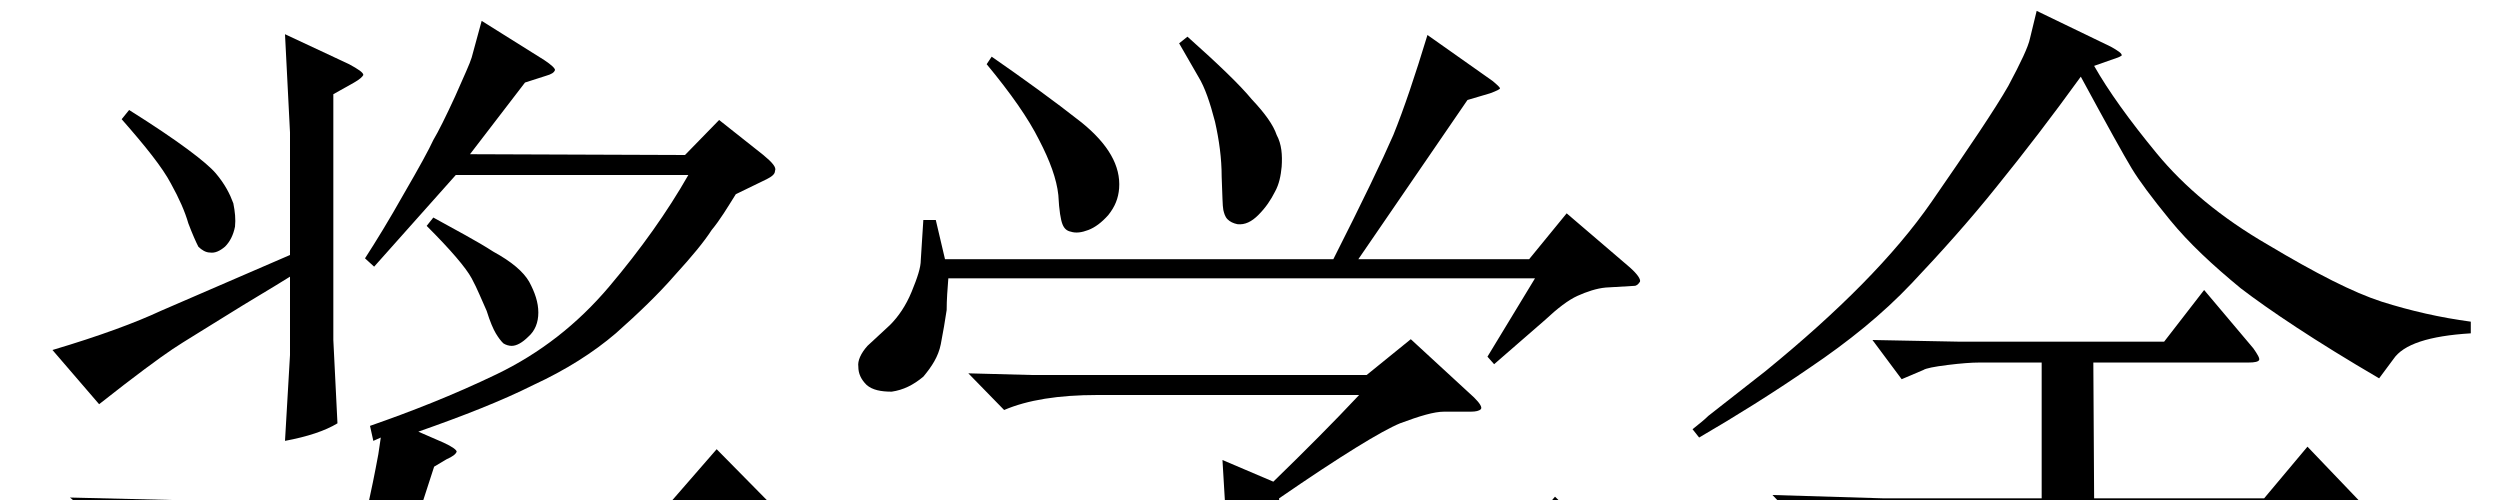 <?xml version='1.0' encoding='UTF-8'?>
<!-- This file was generated by dvisvgm 2.8.1 -->
<svg version='1.1' xmlns='http://www.w3.org/2000/svg' xmlns:xlink='http://www.w3.org/1999/xlink' width='31.5pt' height='6.3pt' viewBox='84.106 -72.136 31.5 6.3'>
<defs>
<path id='g0-2178' d='M.525 1.386L.599 1.543L1.375 1.323C1.89 1.186 2.404 .955 2.919 .64C3.444 .326 3.885 0 4.221-.336C4.578-.672 4.809-.966 4.935-1.218C5.061-1.48 5.166-1.69 5.239-1.858H5.376L5.491-1.533C5.523-1.417 5.67-1.123 5.943-.661C6.195-.2 6.562 .189 7.024 .525C7.486 .84 8.053 1.218 8.736 1.627L8.967 1.365C8.988 1.333 9.072 1.302 9.219 1.239C9.366 1.197 9.597 1.144 9.912 1.102L9.922 .934C9.429 .861 8.977 .766 8.547 .63C8.127 .493 7.675 .273 7.203-.052S6.384-.693 6.174-.987C5.974-1.302 5.796-1.585 5.649-1.858H9.618C9.702-1.858 9.754-1.869 9.765-1.911C9.786-1.932 9.775-1.984 9.723-2.037L9.03-2.74L8.473-2.1H5.334L5.47-2.52L5.628-2.614C5.701-2.646 5.743-2.677 5.754-2.709C5.754-2.73 5.701-2.772 5.586-2.824L5.271-2.961C5.838-3.16 6.321-3.349 6.72-3.549C7.129-3.738 7.476-3.958 7.759-4.2C8.043-4.452 8.295-4.693 8.505-4.935C8.725-5.176 8.872-5.355 8.967-5.502C9.072-5.628 9.166-5.785 9.271-5.953L9.66-6.142C9.723-6.174 9.765-6.205 9.765-6.247C9.786-6.289 9.733-6.352 9.618-6.447L9.061-6.888L8.631-6.447L5.922-6.457L6.615-7.36L6.877-7.444C6.951-7.465 6.982-7.486 6.993-7.518C6.993-7.539 6.951-7.581 6.856-7.644L6.069-8.137L5.943-7.675C5.922-7.602 5.848-7.444 5.733-7.182C5.617-6.93 5.523-6.741 5.46-6.636C5.407-6.52 5.281-6.289 5.092-5.964C4.903-5.628 4.735-5.355 4.599-5.145L4.714-5.04L5.743-6.195H8.673C8.41-5.733 8.074-5.26 7.675-4.788S6.804-3.948 6.258-3.685S5.176-3.213 4.662-3.034L4.704-2.845L4.798-2.887L4.767-2.677C4.756-2.625 4.725-2.436 4.651-2.1H2.163L.882-2.131L1.564-1.554L1.858-1.701C1.995-1.774 2.31-1.827 2.824-1.858H4.578C4.378-1.428 4.063-.976 3.654-.483C3.244 0 2.73 .389 2.121 .682C1.522 .976 .987 1.207 .525 1.386ZM.661-3.99L1.249-3.307C1.701-3.664 2.016-3.895 2.173-4S2.562-4.242 2.845-4.42S3.402-4.756 3.654-4.914V-3.927L3.591-2.845C3.874-2.898 4.095-2.971 4.252-3.066L4.2-4.116V-7.213L4.462-7.36C4.536-7.402 4.567-7.434 4.578-7.455C4.578-7.486 4.515-7.528 4.399-7.591L3.591-7.969L3.654-6.73V-5.187L2.026-4.483C1.711-4.336 1.26-4.168 .661-3.99ZM1.533-6.898C1.837-6.552 2.047-6.289 2.152-6.09C2.257-5.901 2.331-5.733 2.373-5.586C2.425-5.449 2.467-5.355 2.499-5.292C2.541-5.25 2.593-5.218 2.646-5.218C2.709-5.208 2.772-5.239 2.835-5.292C2.898-5.355 2.94-5.439 2.961-5.544C2.971-5.638 2.961-5.733 2.94-5.838C2.898-5.953 2.835-6.079 2.719-6.216S2.247-6.625 1.627-7.014L1.533-6.898ZM5.46-5.659L5.376-5.554C5.68-5.25 5.869-5.029 5.943-4.893S6.069-4.62 6.132-4.483C6.174-4.347 6.216-4.252 6.247-4.2S6.31-4.105 6.342-4.074C6.373-4.053 6.415-4.042 6.447-4.042C6.51-4.042 6.583-4.084 6.657-4.158C6.741-4.231 6.783-4.336 6.783-4.462S6.741-4.714 6.667-4.851C6.594-4.977 6.447-5.103 6.216-5.229C6.006-5.365 5.743-5.502 5.46-5.659Z'/>
<path id='g0-2241' d='M.326-2.992L.409-2.887C.861-3.15 1.333-3.444 1.806-3.769C2.289-4.095 2.719-4.441 3.087-4.83S3.822-5.628 4.158-6.048C4.515-6.489 4.861-6.94 5.218-7.434C5.554-6.814 5.764-6.436 5.859-6.279S6.111-5.911 6.342-5.628C6.583-5.334 6.877-5.061 7.234-4.767C7.591-4.494 8.169-4.105 8.977-3.633L9.156-3.874C9.282-4.063 9.607-4.168 10.132-4.2V-4.347C9.744-4.399 9.376-4.483 9.009-4.599C8.652-4.714 8.179-4.956 7.581-5.313C6.982-5.659 6.52-6.048 6.174-6.468S5.565-7.255 5.386-7.57L5.596-7.644C5.691-7.675 5.743-7.696 5.733-7.707C5.733-7.728 5.691-7.759 5.596-7.812L4.662-8.263L4.578-7.917C4.557-7.812 4.462-7.612 4.305-7.318C4.137-7.024 3.811-6.541 3.339-5.859S2.163-4.473 1.249-3.727L.525-3.16C.483-3.118 .42-3.066 .326-2.992ZM.336 1.008L.766 1.459C1.092 1.344 1.449 1.291 1.837 1.291H9.681C9.775 1.291 9.828 1.281 9.828 1.239C9.849 1.218 9.807 1.155 9.723 1.06L8.988 .336L8.431 1.05H6.342C6.814 .399 7.234-.178 7.581-.693L7.917-.829C7.99-.861 8.032-.882 8.043-.892C8.043-.903 7.99-.945 7.885-1.008L7.098-1.501L6.982-1.092C6.951-.955 6.846-.704 6.678-.315C6.52 .063 6.3 .514 6.016 1.05H5.386L5.376-1.879H8.746C8.809-1.879 8.851-1.89 8.862-1.9S8.841-1.963 8.757-2.058L8.074-2.772L7.528-2.121H5.386L5.376-3.832H7.329C7.413-3.832 7.455-3.843 7.465-3.864S7.444-3.937 7.392-4.011L6.772-4.746L6.268-4.095H3.685L2.593-4.116L2.961-3.622L3.234-3.738C3.265-3.759 3.37-3.78 3.538-3.801S3.843-3.832 3.937-3.832H4.725V-2.121H2.73L1.333-2.163L1.774-1.701C1.953-1.774 2.152-1.827 2.373-1.848C2.583-1.869 2.761-1.879 2.908-1.879H4.725V1.05L1.932 1.039L.336 1.008ZM2.457-1.386L2.383-1.291C2.667-.934 2.856-.609 2.929-.315S3.045 .178 3.066 .294C3.066 .409 3.087 .493 3.129 .546C3.15 .599 3.202 .64 3.276 .651S3.444 .63 3.528 .535C3.633 .441 3.696 .336 3.727 .221C3.759 .084 3.759-.042 3.727-.147C3.696-.273 3.601-.409 3.444-.578C3.297-.745 2.971-1.018 2.457-1.386Z'/>
<path id='g0-4048' d='M4.945-1.48H.798L.221-1.501L.682-1.018C1.039-1.155 1.438-1.228 1.869-1.228H4.945V.21C4.945 .378 4.935 .504 4.893 .588C4.872 .661 4.714 .693 4.441 .661C4.179 .651 3.664 .588 2.887 .483V.651C3.087 .682 3.307 .735 3.57 .819C3.822 .903 4.011 .987 4.137 1.081C4.252 1.176 4.336 1.27 4.368 1.386S4.431 1.606 4.452 1.711C5.071 1.575 5.428 1.396 5.502 1.176C5.575 .966 5.617 .798 5.617 .661V-1.228H9.828C9.87-1.228 9.891-1.239 9.912-1.281C9.912-1.302 9.891-1.354 9.838-1.417L9.093-2.142L8.526-1.48H5.617V-2.121C6.394-2.656 6.909-2.971 7.14-3.066C7.392-3.16 7.57-3.213 7.696-3.213H8.032C8.095-3.213 8.137-3.223 8.158-3.244S8.148-3.318 8.074-3.391L7.276-4.126L6.72-3.675H2.499L1.701-3.696L2.152-3.234C2.446-3.36 2.835-3.423 3.328-3.423H6.625C6.3-3.076 5.943-2.719 5.544-2.331L4.903-2.604L4.945-1.9V-1.48ZM6.3-5.134H1.407L1.291-5.628H1.134L1.102-5.124C1.102-5.029 1.06-4.903 .987-4.725S.819-4.41 .714-4.305L.43-4.042C.346-3.948 .304-3.853 .315-3.78C.315-3.696 .346-3.622 .42-3.549C.493-3.486 .599-3.465 .735-3.465C.882-3.486 1.008-3.549 1.134-3.654C1.239-3.78 1.323-3.906 1.354-4.063S1.407-4.357 1.428-4.494C1.428-4.62 1.438-4.756 1.449-4.893H8.841L8.242-3.906L8.326-3.811L8.967-4.368C9.124-4.515 9.261-4.62 9.376-4.672S9.618-4.767 9.733-4.777L10.09-4.798C10.122-4.798 10.143-4.819 10.164-4.851C10.174-4.882 10.132-4.945 10.038-5.029L9.24-5.712L8.767-5.134H6.615L7.99-7.14L8.274-7.224C8.358-7.255 8.4-7.276 8.4-7.287S8.368-7.329 8.305-7.381L7.486-7.959C7.329-7.444 7.192-7.035 7.056-6.699C6.919-6.384 6.667-5.859 6.3-5.134ZM1.932-7.591C2.236-7.224 2.457-6.909 2.593-6.636C2.73-6.373 2.814-6.142 2.835-5.943C2.845-5.743 2.866-5.628 2.887-5.575S2.94-5.491 2.992-5.481C3.055-5.46 3.129-5.47 3.213-5.502S3.381-5.596 3.465-5.691C3.549-5.796 3.591-5.901 3.601-6.027C3.622-6.31 3.465-6.583 3.129-6.856C2.782-7.129 2.404-7.402 1.995-7.686L1.932-7.591ZM4.357-7.854L4.599-7.434C4.683-7.297 4.746-7.108 4.809-6.867C4.861-6.636 4.893-6.405 4.893-6.174C4.903-5.943 4.903-5.806 4.914-5.754C4.924-5.712 4.935-5.67 4.966-5.638S5.04-5.586 5.092-5.575C5.187-5.565 5.271-5.607 5.355-5.691C5.449-5.785 5.512-5.88 5.565-5.985C5.617-6.079 5.638-6.184 5.649-6.3C5.659-6.447 5.649-6.583 5.586-6.699C5.544-6.825 5.439-6.972 5.271-7.15C5.124-7.329 4.851-7.591 4.462-7.938L4.357-7.854Z'/>
</defs>
<g id='page1'>
<use x='84.106' y='-63.736' xlink:href='#g0-2178'/>
<use x='94.606' y='-63.736' xlink:href='#g0-4048'/>
<use x='105.106' y='-63.736' xlink:href='#g0-2241'/>
</g>
</svg>